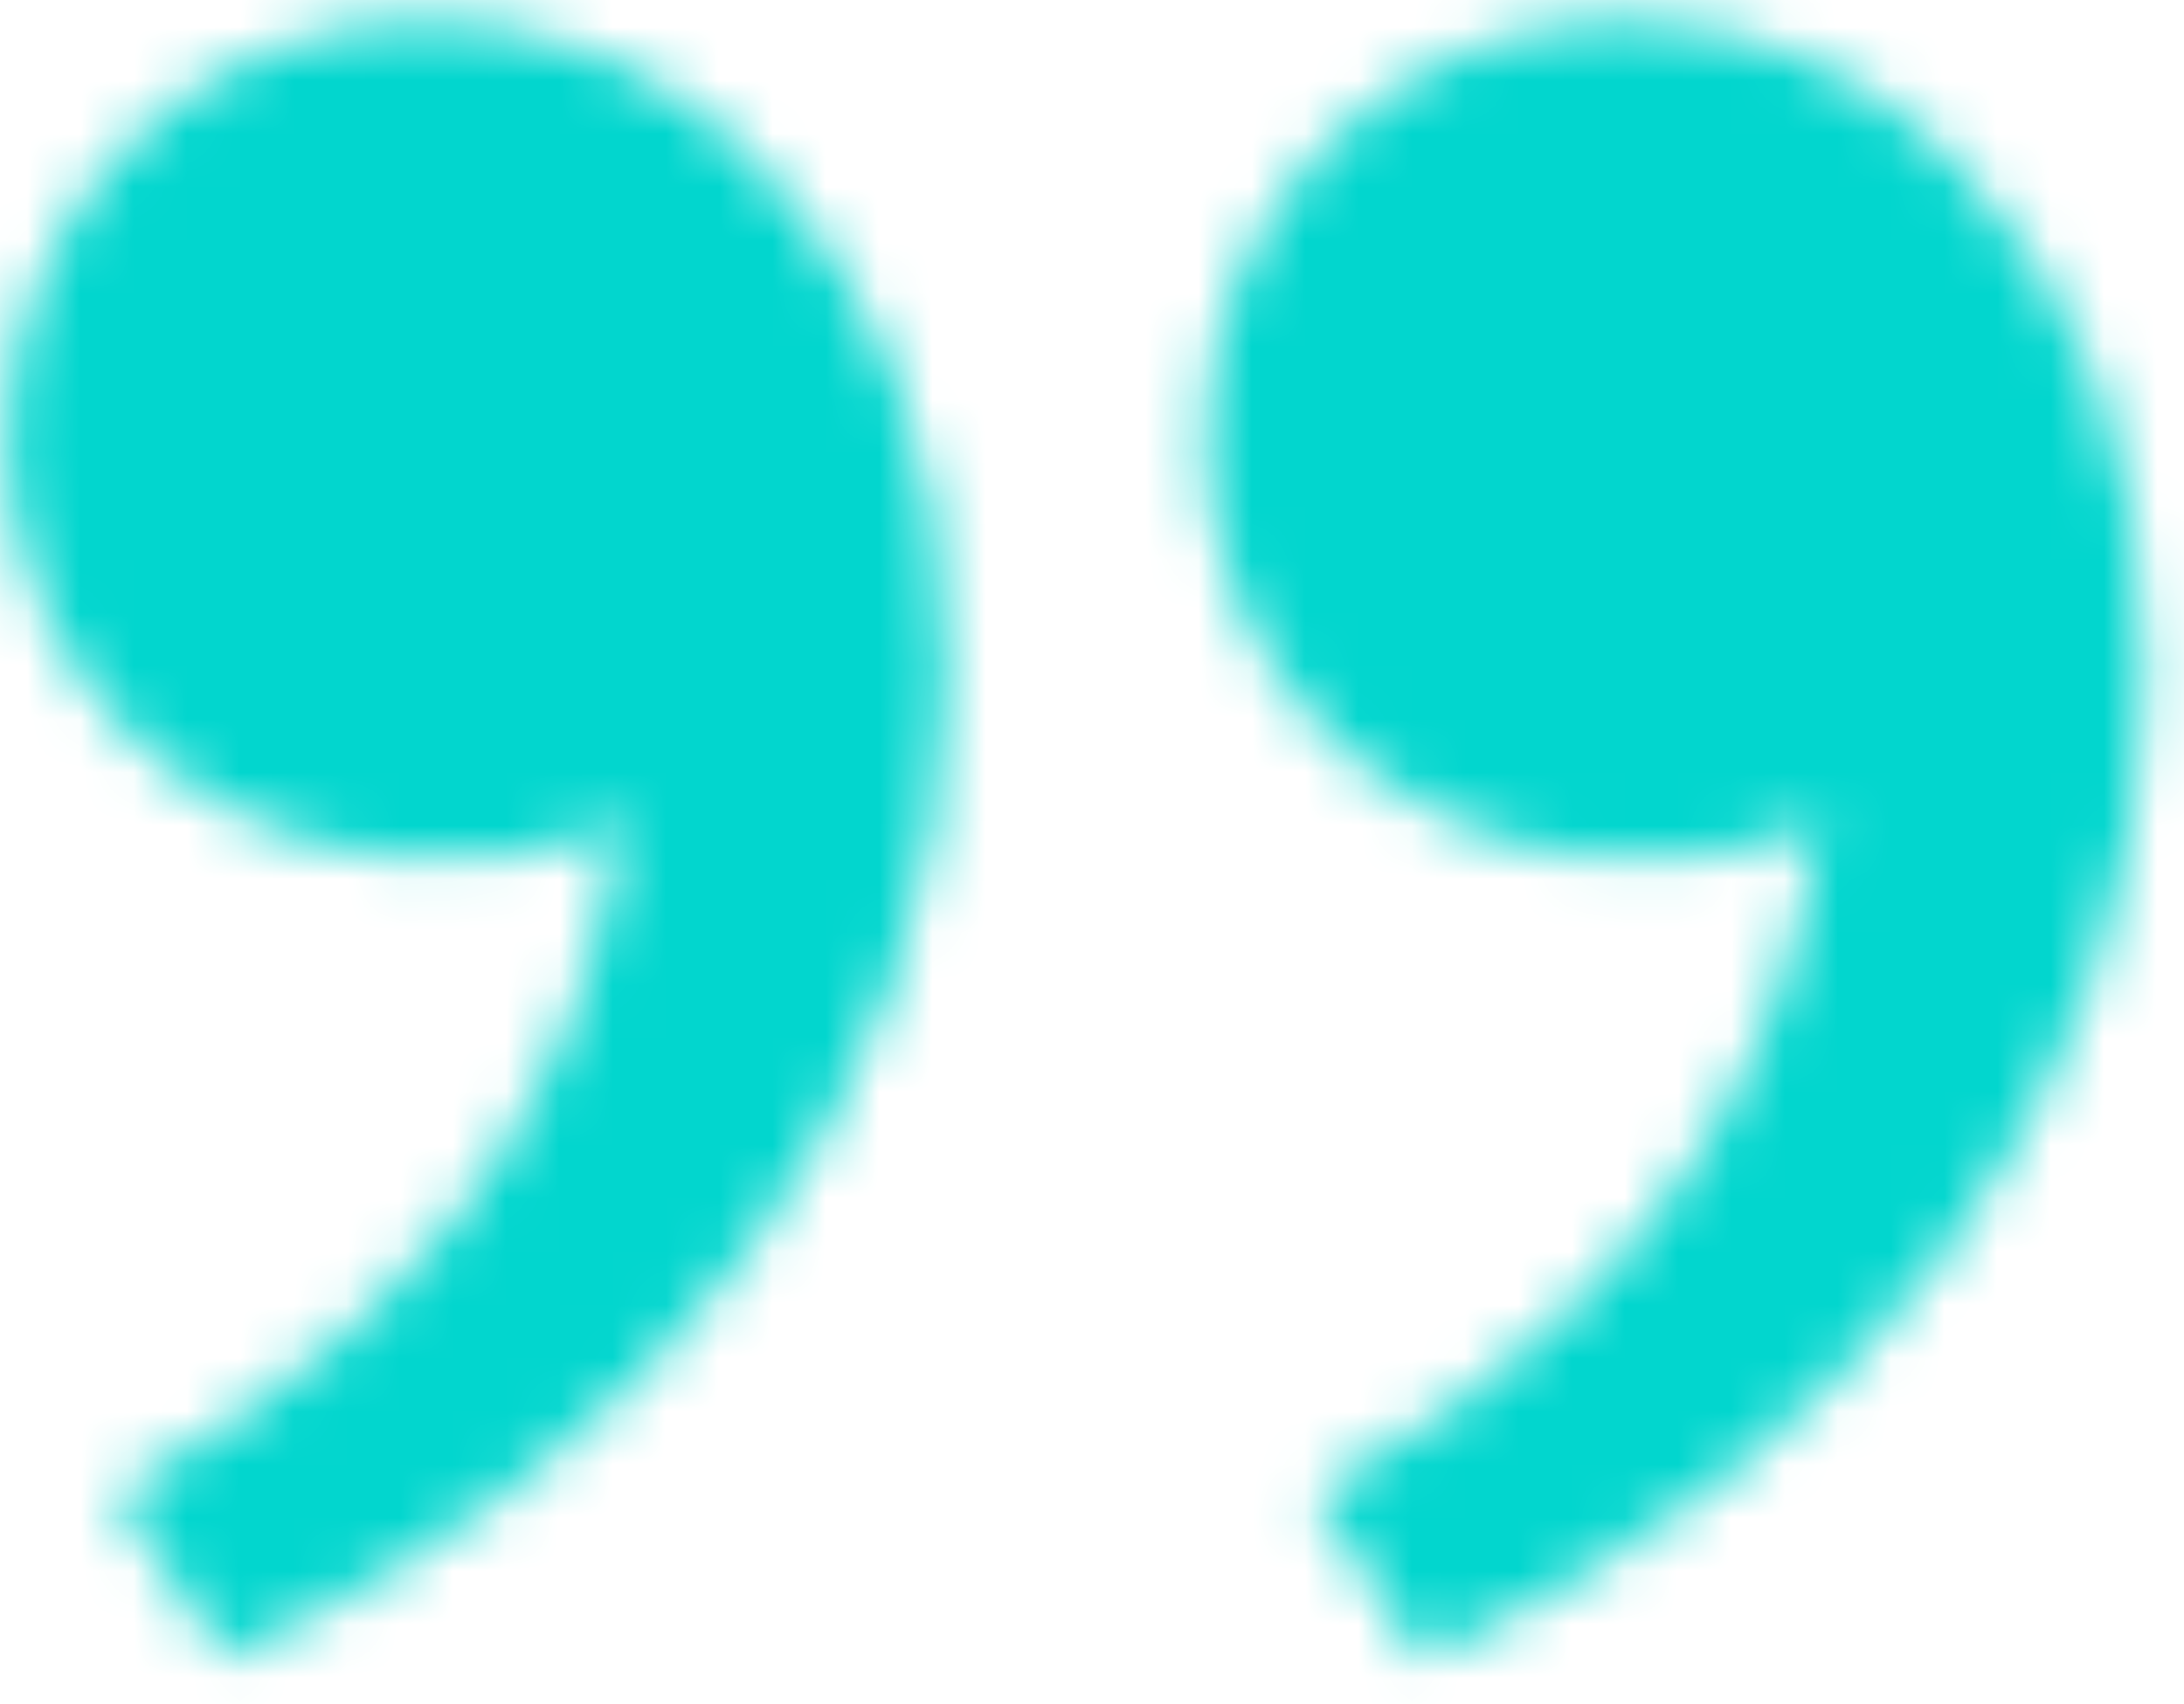 <svg width="41" height="32" viewBox="0 0 41 32" fill="none" xmlns="http://www.w3.org/2000/svg">
<mask id="mask0_365_68" style="mask-type:alpha" maskUnits="userSpaceOnUse" x="0" y="0" width="41" height="32">
<path d="M36.688 3.028C39.006 5.489 40.25 8.25 40.25 12.725C40.25 20.6 34.722 27.659 26.683 31.148L24.673 28.048C32.177 23.989 33.644 18.721 34.229 15.4C33.021 16.026 31.439 16.244 29.889 16.1C25.83 15.725 22.63 12.392 22.63 8.25C22.63 6.161 23.46 4.158 24.937 2.682C26.414 1.205 28.417 0.375 30.505 0.375C32.92 0.375 35.228 1.478 36.688 3.028ZM14.188 3.028C16.506 5.489 17.75 8.25 17.75 12.725C17.75 20.6 12.222 27.659 4.183 31.148L2.173 28.048C9.677 23.989 11.144 18.721 11.729 15.4C10.521 16.026 8.939 16.244 7.389 16.1C3.33 15.725 0.133 12.392 0.133 8.25C0.133 6.161 0.962 4.158 2.439 2.682C3.916 1.205 5.919 0.375 8.008 0.375C10.422 0.375 12.73 1.478 14.191 3.028H14.188Z" fill="black"/>
</mask>
<g mask="url(#mask0_365_68)">
<rect x="-41" y="-30" width="122" height="90" fill="#02D6CE"/>
</g>
</svg>
